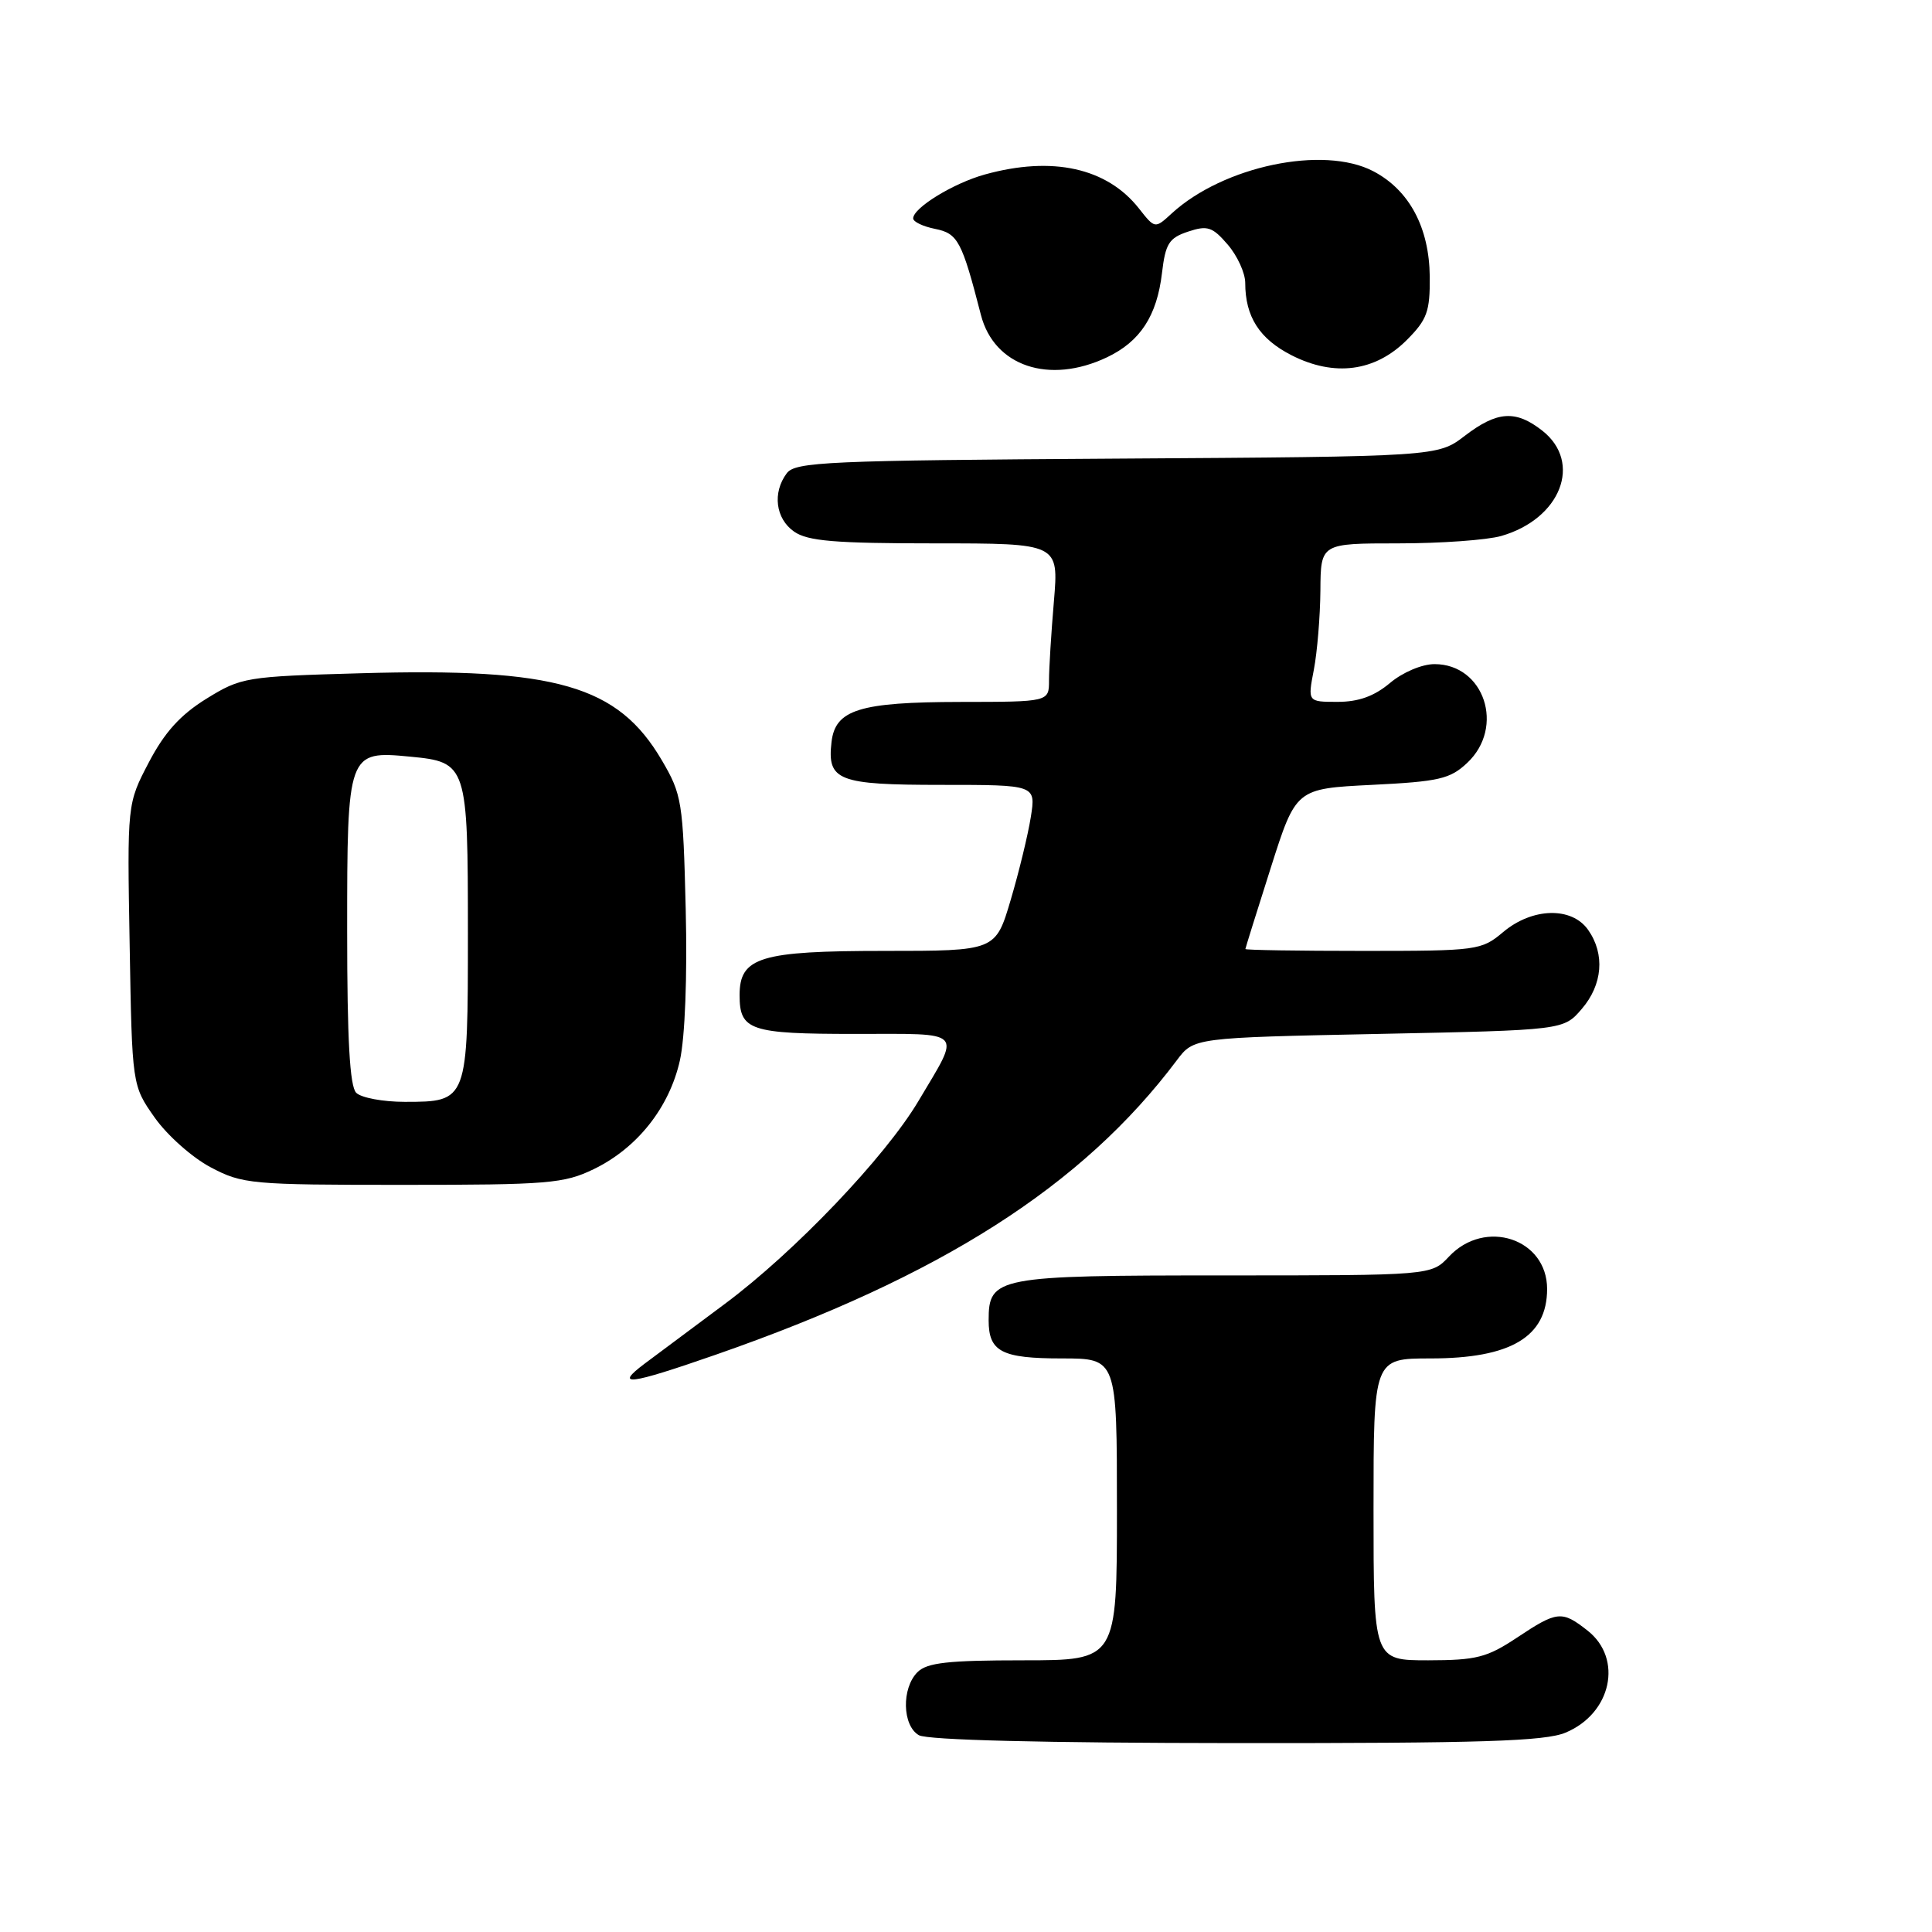 <?xml version="1.0" encoding="UTF-8" standalone="no"?>
<!DOCTYPE svg PUBLIC "-//W3C//DTD SVG 1.1//EN" "http://www.w3.org/Graphics/SVG/1.1/DTD/svg11.dtd" >
<svg xmlns="http://www.w3.org/2000/svg" xmlns:xlink="http://www.w3.org/1999/xlink" version="1.1" viewBox="0 0 256 256">
 <g >
 <path fill="currentColor"
d=" M 207.45 229.58 C 213.53 227.05 215.09 219.79 210.37 216.07 C 206.95 213.38 206.35 213.44 201.00 217.00 C 197.04 219.63 195.63 219.99 189.25 220.00 C 182.00 220.00 182.00 220.00 182.00 200.00 C 182.00 180.00 182.00 180.00 189.55 180.00 C 200.20 180.00 205.00 177.14 205.00 170.79 C 205.00 164.13 196.78 161.41 192.00 166.50 C 189.65 169.00 189.65 169.00 162.15 169.00 C 132.01 169.00 131.00 169.19 131.00 174.95 C 131.00 179.11 132.72 180.00 140.70 180.00 C 148.00 180.00 148.00 180.00 148.00 200.00 C 148.00 220.00 148.00 220.00 135.57 220.00 C 125.61 220.00 122.83 220.31 121.57 221.57 C 119.45 223.69 119.55 228.64 121.75 229.92 C 122.86 230.57 138.29 230.95 163.78 230.97 C 196.31 230.99 204.72 230.73 207.45 229.58 Z  M 94.83 179.51 C 124.70 169.11 143.42 157.16 155.93 140.50 C 158.18 137.50 158.18 137.50 182.68 137.00 C 207.18 136.50 207.18 136.50 209.59 133.69 C 212.36 130.47 212.69 126.43 210.44 123.22 C 208.27 120.12 203.05 120.25 199.18 123.50 C 196.29 125.93 195.79 126.00 180.61 126.00 C 172.02 126.00 165.01 125.89 165.02 125.75 C 165.03 125.61 166.54 120.78 168.38 115.00 C 171.72 104.50 171.72 104.50 181.78 104.00 C 190.69 103.56 192.15 103.22 194.42 101.08 C 199.45 96.35 196.67 88.00 190.08 88.00 C 188.42 88.00 185.87 89.08 184.18 90.50 C 182.10 92.25 180.02 93.00 177.24 93.00 C 173.27 93.00 173.27 93.00 174.09 88.75 C 174.54 86.41 174.93 81.69 174.96 78.25 C 175.00 72.00 175.00 72.00 185.26 72.00 C 190.90 72.00 197.04 71.56 198.92 71.02 C 206.80 68.76 209.72 61.29 204.37 57.07 C 200.84 54.30 198.39 54.46 194.09 57.75 C 190.50 60.50 190.50 60.50 148.00 60.77 C 109.63 61.01 105.38 61.20 104.25 62.71 C 102.33 65.28 102.76 68.72 105.22 70.44 C 107.02 71.70 110.62 72.00 123.87 72.00 C 140.29 72.00 140.29 72.00 139.65 79.65 C 139.29 83.86 139.00 88.58 139.00 90.15 C 139.00 93.00 139.00 93.00 127.25 93.01 C 113.89 93.03 110.67 94.03 110.18 98.33 C 109.59 103.44 111.03 104.00 124.75 104.00 C 137.26 104.00 137.26 104.00 136.59 108.25 C 136.22 110.59 135.02 115.54 133.92 119.25 C 131.92 126.00 131.92 126.00 117.18 126.00 C 100.73 126.00 98.00 126.83 98.00 131.86 C 98.00 136.54 99.36 137.00 113.31 137.00 C 127.99 137.00 127.37 136.34 121.70 145.89 C 117.28 153.33 105.29 165.89 96.06 172.76 C 91.81 175.92 87.03 179.49 85.42 180.69 C 81.32 183.77 83.30 183.52 94.83 179.51 Z  M 78.69 154.91 C 84.44 152.12 88.69 146.76 90.09 140.51 C 90.77 137.44 91.08 129.44 90.86 120.45 C 90.51 106.20 90.36 105.28 87.69 100.73 C 81.87 90.82 73.73 88.47 47.80 89.21 C 32.53 89.64 31.96 89.74 27.34 92.59 C 23.89 94.73 21.81 97.03 19.72 101.02 C 16.85 106.50 16.85 106.50 17.18 125.17 C 17.50 143.83 17.50 143.83 20.50 148.09 C 22.15 150.43 25.48 153.39 27.91 154.67 C 32.12 156.90 33.26 157.00 53.34 157.00 C 72.63 157.00 74.73 156.83 78.69 154.91 Z  M 146.67 47.35 C 151.09 45.25 153.30 41.86 153.97 36.17 C 154.43 32.27 154.90 31.53 157.43 30.69 C 159.99 29.84 160.65 30.05 162.68 32.41 C 163.96 33.90 165.00 36.18 165.00 37.49 C 165.00 41.96 166.88 44.90 171.13 47.07 C 176.81 49.96 182.21 49.25 186.41 45.05 C 189.10 42.35 189.49 41.28 189.45 36.66 C 189.39 30.14 186.73 25.18 181.97 22.69 C 175.36 19.23 162.11 22.01 155.27 28.27 C 153.04 30.32 153.04 30.32 150.93 27.64 C 146.69 22.24 139.45 20.64 130.50 23.12 C 126.34 24.27 121.00 27.54 121.00 28.94 C 121.00 29.39 122.31 30.01 123.91 30.33 C 126.93 30.94 127.45 31.92 129.98 41.74 C 131.73 48.53 139.02 50.98 146.67 47.35 Z  M 47.20 144.80 C 46.35 143.95 46.00 137.77 46.00 123.37 C 46.00 99.66 46.07 99.46 54.35 100.26 C 61.89 100.98 62.00 101.32 62.00 123.62 C 62.00 145.97 61.99 146.00 53.63 146.00 C 50.75 146.00 47.86 145.46 47.20 144.80 Z "/>
</g>
</svg>